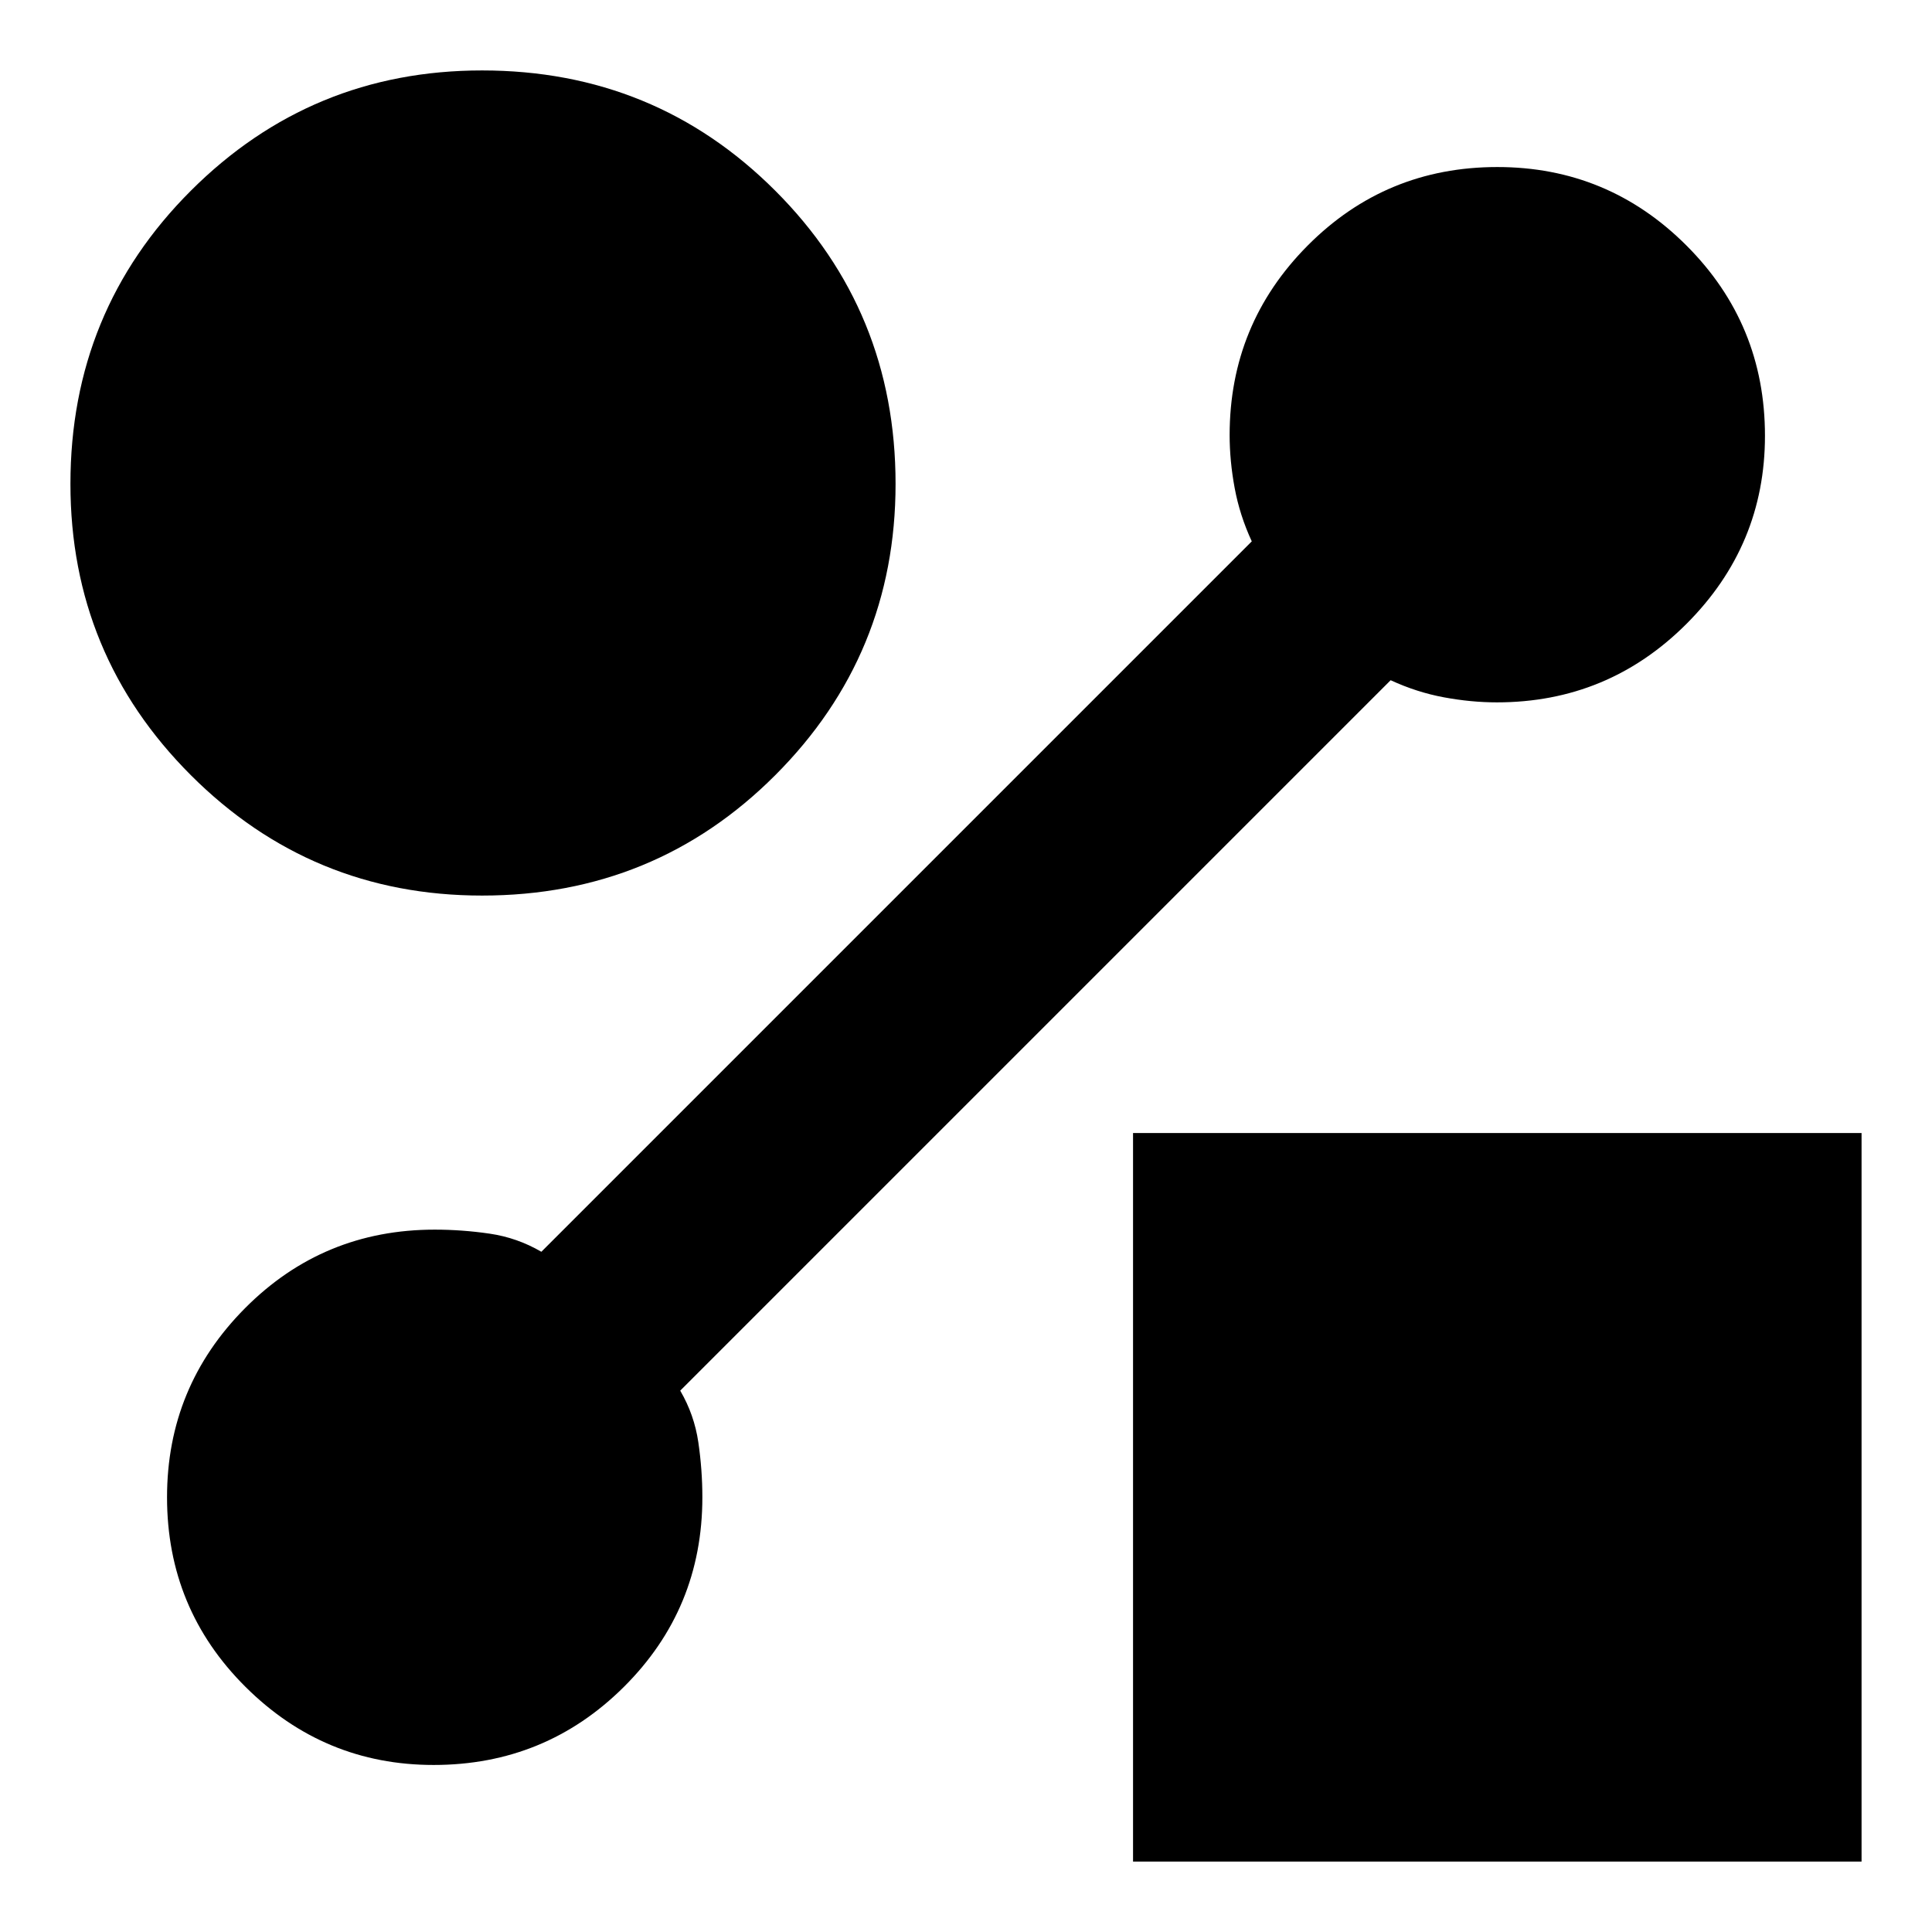 <svg xmlns="http://www.w3.org/2000/svg" height="20" viewBox="0 -960 960 960" width="20"><path d="M239.55-515q-84.89 0-144.72-59.83T35-719.55q0-85.91 59.83-145.68Q154.66-925 239.55-925q85.91 0 145.68 59.77Q445-805.46 445-719.55q0 84.89-59.77 144.72T239.55-515ZM563-35v-362h362v362H563Zm128-587L338-269q7 12 9 25.68 2 13.67 2 27.32 0 55.42-39 94.21Q271-83 215.46-83 161-83 122-121.79 83-160.58 83-216q0-55 38.79-94T216-349q13.65 0 27.32 2 13.68 2 25.68 9l353-353q-6-13-8.5-26.5t-2.5-26.28Q611-799 649.79-838T744-877q55 0 94 39t39 94.54Q877-689 838-650q-39 39-94.22 39-12.78 0-26.28-2.5Q704-616 691-622Z"/></svg>